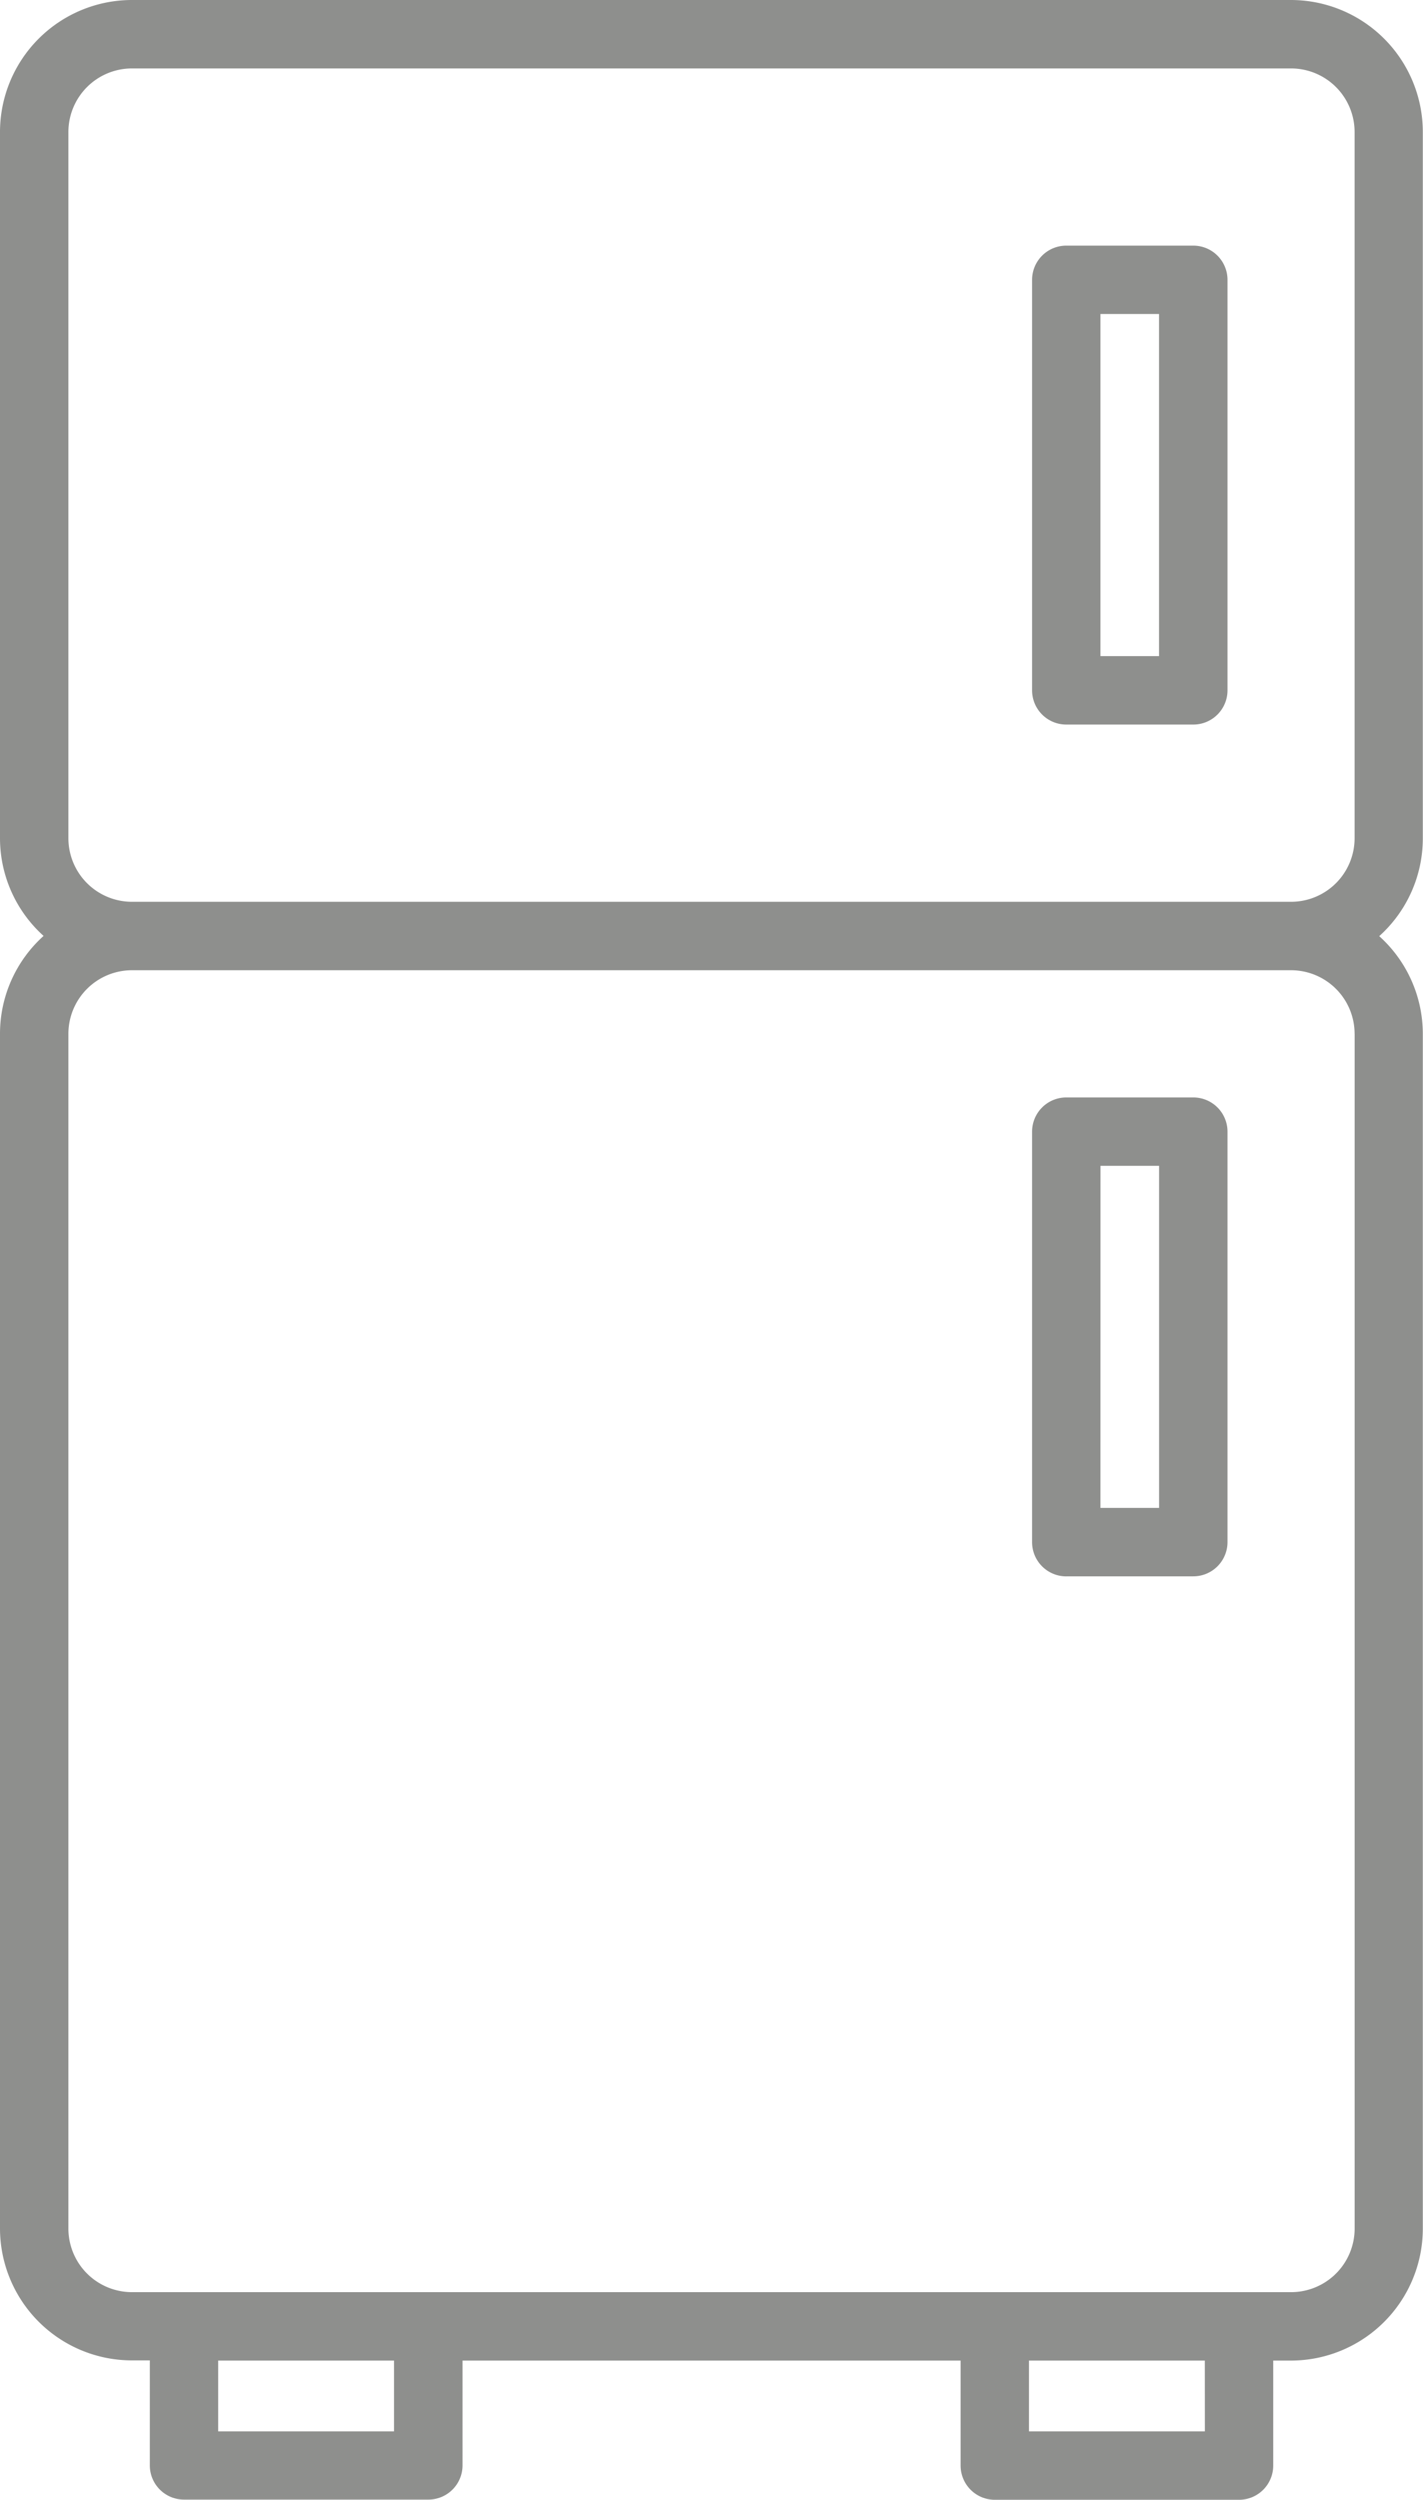 <svg xmlns="http://www.w3.org/2000/svg" width="30.621" height="53.766" viewBox="0 0 30.621 53.766"><defs><style>.a{fill:#8e8f8d;}</style></defs><g transform="translate(-27.583 -0.115)"><path class="a" d="M58.2,18.145V2.953A2.841,2.841,0,0,0,55.366.115H30.421a2.841,2.841,0,0,0-2.838,2.838V18.145a2.828,2.828,0,0,0,.938,2.1,2.828,2.828,0,0,0-.938,2.1v25.7a2.841,2.841,0,0,0,2.838,2.838h.386v2.258a.736.736,0,0,0,.736.736H36.8a.736.736,0,0,0,.736-.736V50.887H48.254v2.258a.736.736,0,0,0,.736.736h5.255a.736.736,0,0,0,.736-.736V50.887h.386A2.841,2.841,0,0,0,58.2,48.05v-25.7a2.828,2.828,0,0,0-.938-2.1,2.828,2.828,0,0,0,.938-2.1ZM36.062,52.409H32.278V50.887h3.784Zm17.448,0H49.725V50.887h3.784Zm3.223-30.06v25.7a1.368,1.368,0,0,1-1.366,1.366H30.421a1.368,1.368,0,0,1-1.366-1.366v-25.7a1.368,1.368,0,0,1,1.366-1.366H55.366a1.368,1.368,0,0,1,1.366,1.366ZM30.421,19.511a1.368,1.368,0,0,1-1.366-1.366V2.953a1.368,1.368,0,0,1,1.366-1.366H55.366a1.368,1.368,0,0,1,1.366,1.366V18.145a1.368,1.368,0,0,1-1.366,1.366Z" transform="translate(0)"/><path class="a" d="M83.876,12.682H81.144a.736.736,0,0,0-.736.736v8.829a.736.736,0,0,0,.736.736h2.733a.736.736,0,0,0,.736-.736V13.418a.736.736,0,0,0-.736-.736Zm-.736,8.829H81.879V14.153h1.261Z" transform="translate(-30.616 -7.284)"/><path class="a" d="M81.144,66.558h2.733a.736.736,0,0,0,.736-.736V56.994a.736.736,0,0,0-.736-.736H81.144a.736.736,0,0,0-.736.736v8.829a.736.736,0,0,0,.736.736Zm.736-8.829h1.261v7.357H81.879Z" transform="translate(-30.616 -32.539)"/></g></svg>